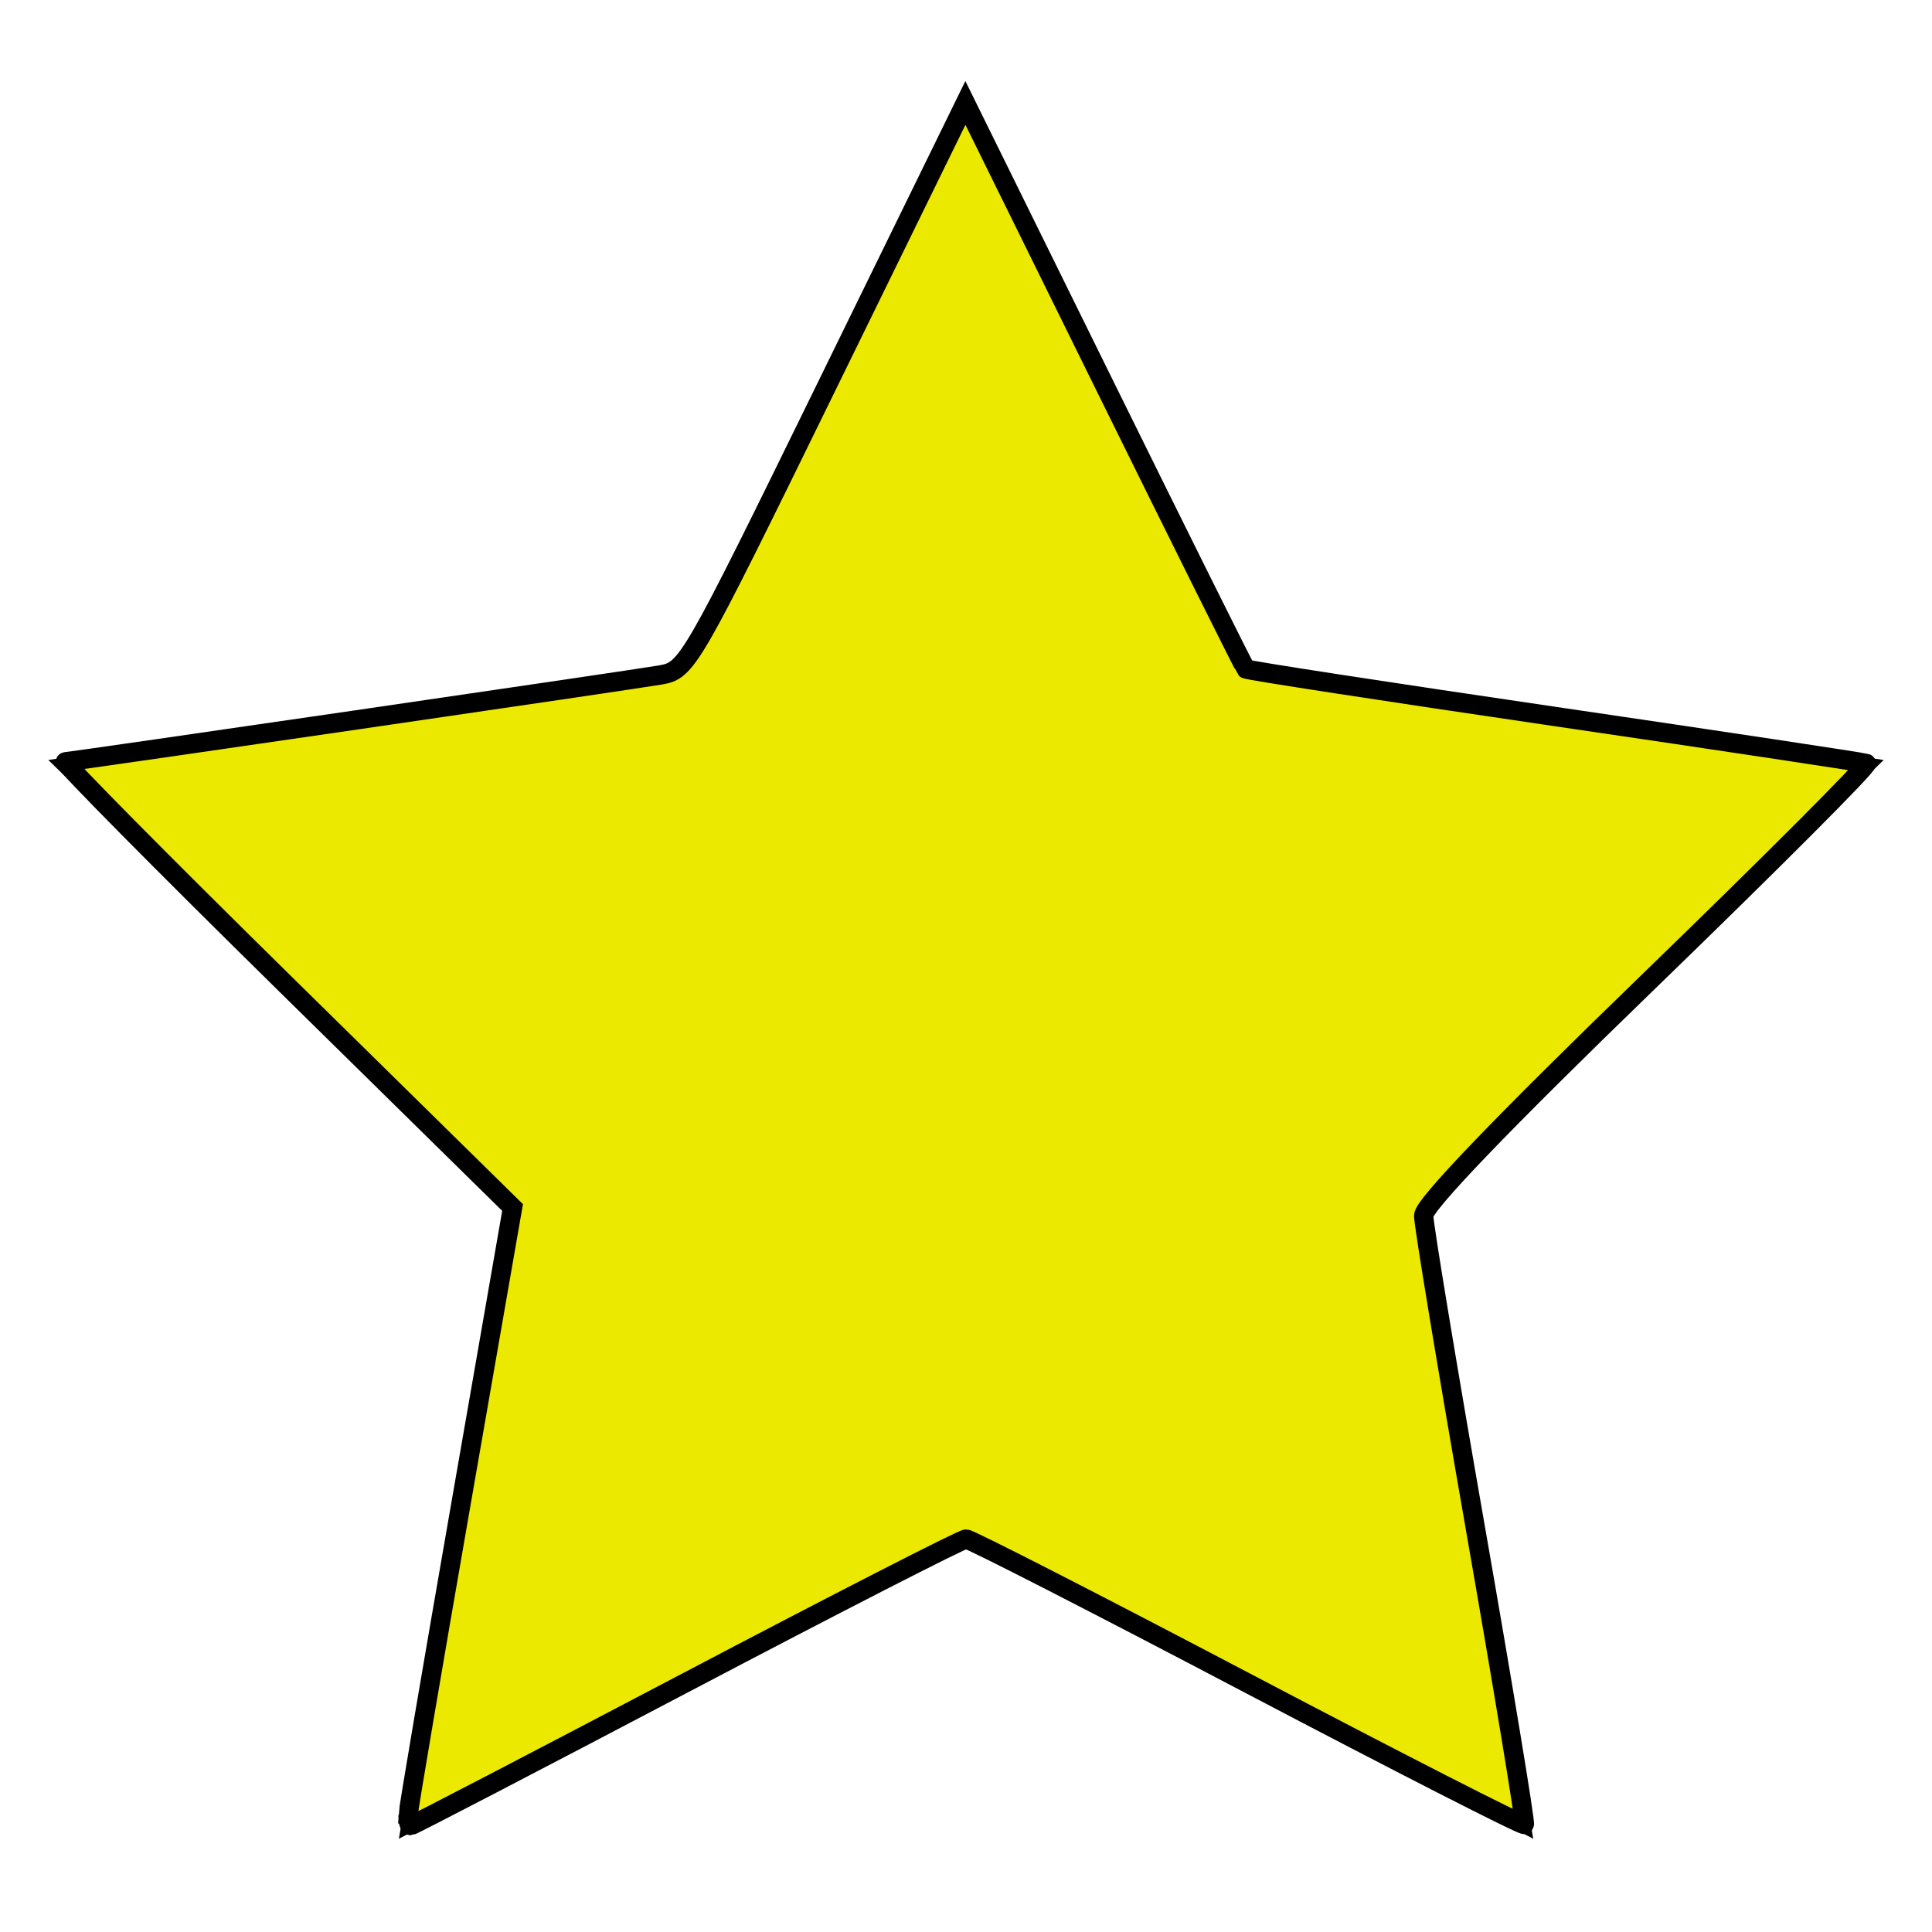 <?xml version="1.0" encoding="UTF-8" standalone="no"?>
<svg
   xmlns:dc="http://purl.org/dc/elements/1.1/"
   xmlns:cc="http://creativecommons.org/ns#"
   xmlns:rdf="http://www.w3.org/1999/02/22-rdf-syntax-ns#"
   xmlns:svg="http://www.w3.org/2000/svg"
   xmlns="http://www.w3.org/2000/svg"
   xmlns:sodipodi="http://sodipodi.sourceforge.net/DTD/sodipodi-0.dtd"
   xmlns:inkscape="http://www.inkscape.org/namespaces/inkscape"
   version="1.1"
   x="0px"
   y="0px"
   width="100px"
   height="100px"
   viewBox="0 0 100 100"
   enable-background="new 0 0 100 100"
   xml:space="preserve"
   id="svg2"
   inkscape:version="0.48.4 r9939"
   sodipodi:docname="icon_6668_yellow.svg"><defs
     id="defs10" /><sodipodi:namedview
     pagecolor="#ffffff"
     bordercolor="#666666"
     borderopacity="1"
     objecttolerance="10"
     gridtolerance="10"
     guidetolerance="10"
     inkscape:pageopacity="0"
     inkscape:pageshadow="2"
     inkscape:window-width="1280"
     inkscape:window-height="778"
     id="namedview8"
     showgrid="false"
     inkscape:zoom="1.18"
     inkscape:cx="-174.62342"
     inkscape:cy="16.146967"
     inkscape:window-x="0"
     inkscape:window-y="22"
     inkscape:window-maximized="0"
     inkscape:current-layer="svg2" /><g
     id="Captions" /><g
     id="Your_Icon"><polygon
       points="50,4.826 64.682,34.567 97.5,39.336 73.752,62.485 79.36,95.174 50,79.741 20.646,95.174 26.252,62.485    2.5,39.336 35.323,34.567  "
       id="polygon6" /></g><path
     style="fill:#ece900;fill-opacity:1;stroke-width:1;stroke-miterlimit:4;stroke-dasharray:none;stroke:#000000;stroke-opacity:1"
     d="m 21.122,93.962 c 0.011,-0.291 1.233,-7.489 2.715,-15.996 L 26.531,62.5 14.812,50.975 C 8.367,44.636 3.227,39.44 3.391,39.429 3.937,39.389 32.733,35.188 34.174,34.938 35.573,34.695 35.703,34.469 42.781,20.01 L 49.969,5.328 57.158,19.909 c 3.954,8.019 7.249,14.64 7.323,14.714 0.073,0.073 7.265,1.18 15.983,2.459 8.717,1.28 15.978,2.374 16.135,2.432 0.157,0.058 -4.933,5.158 -11.312,11.334 -7.556,7.317 -11.597,11.524 -11.598,12.076 -8.47e-4,0.466 1.198,7.712 2.665,16.102 1.467,8.39 2.612,15.323 2.545,15.406 -0.067,0.084 -6.51,-3.206 -14.319,-7.309 -7.809,-4.104 -14.368,-7.461 -14.576,-7.461 -0.208,0 -6.726,3.337 -14.483,7.415 -7.757,4.078 -14.175,7.415 -14.261,7.415 -0.087,0 -0.148,-0.238 -0.137,-0.53 l 0,0 z"
     id="path2989"
     inkscape:connector-curvature="0" /></svg>